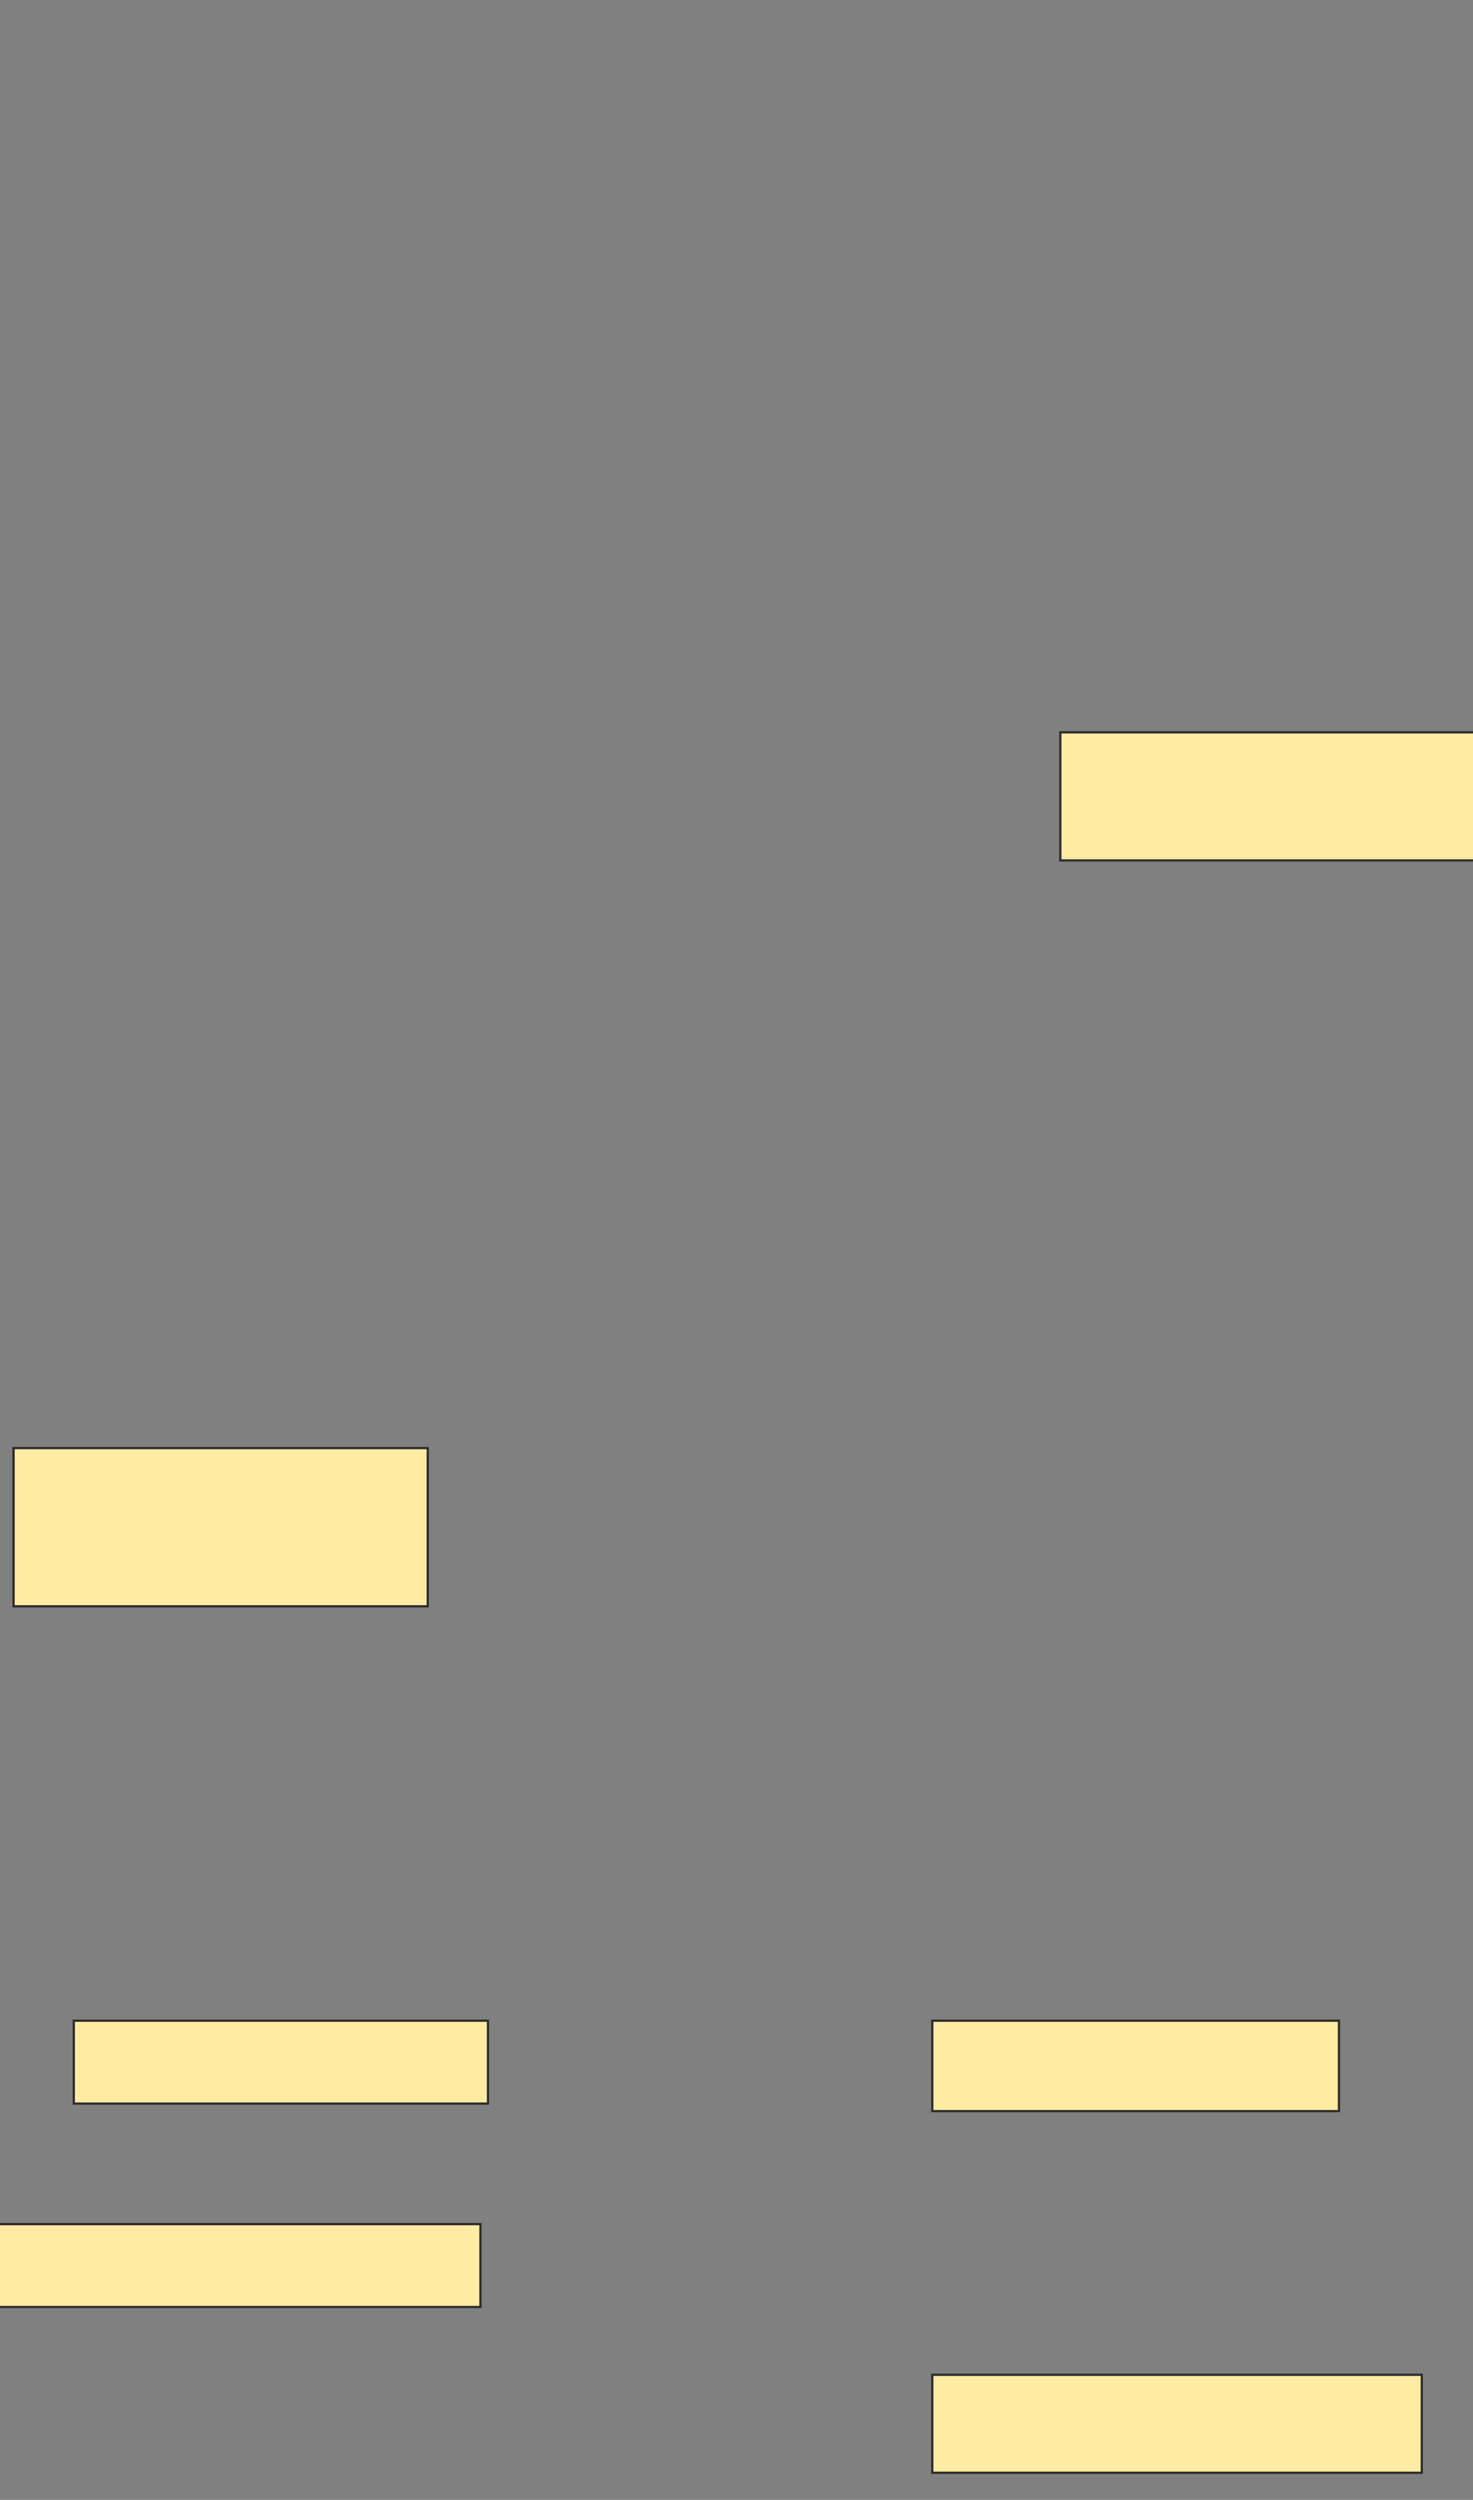 <svg xmlns="http://www.w3.org/2000/svg" width="652" height="1106">
 <rect width="100%" height="100%" fill="#808080" stroke="none"/>
 <!-- Created with Image Occlusion Enhanced -->
 <g>
  <title>Labels</title>
 </g>
 <g>
  <title>Masks</title>
  <rect id="68aef5d20a2546cea4265092db90edf6-ao-1" height="56.667" width="183.333" y="324" x="469.333" stroke="#2D2D2D" fill="#FFEBA2"/>
  <rect id="68aef5d20a2546cea4265092db90edf6-ao-2" height="70" width="183.333" y="640.667" x="6" stroke="#2D2D2D" fill="#FFEBA2"/>
  <rect id="68aef5d20a2546cea4265092db90edf6-ao-3" height="36.667" width="183.333" y="894" x="32.667" stroke="#2D2D2D" fill="#FFEBA2"/>
  <rect id="68aef5d20a2546cea4265092db90edf6-ao-4" height="40" width="180" y="894" x="412.667" stroke="#2D2D2D" fill="#FFEBA2"/>
  
  <rect id="68aef5d20a2546cea4265092db90edf6-ao-6" height="43.333" width="216.667" y="1050.667" x="412.667" stroke="#2D2D2D" fill="#FFEBA2"/>
  <rect id="68aef5d20a2546cea4265092db90edf6-ao-7" height="36.667" width="213.333" y="984" x="-0.667" stroke="#2D2D2D" fill="#FFEBA2"/>
 </g>
</svg>